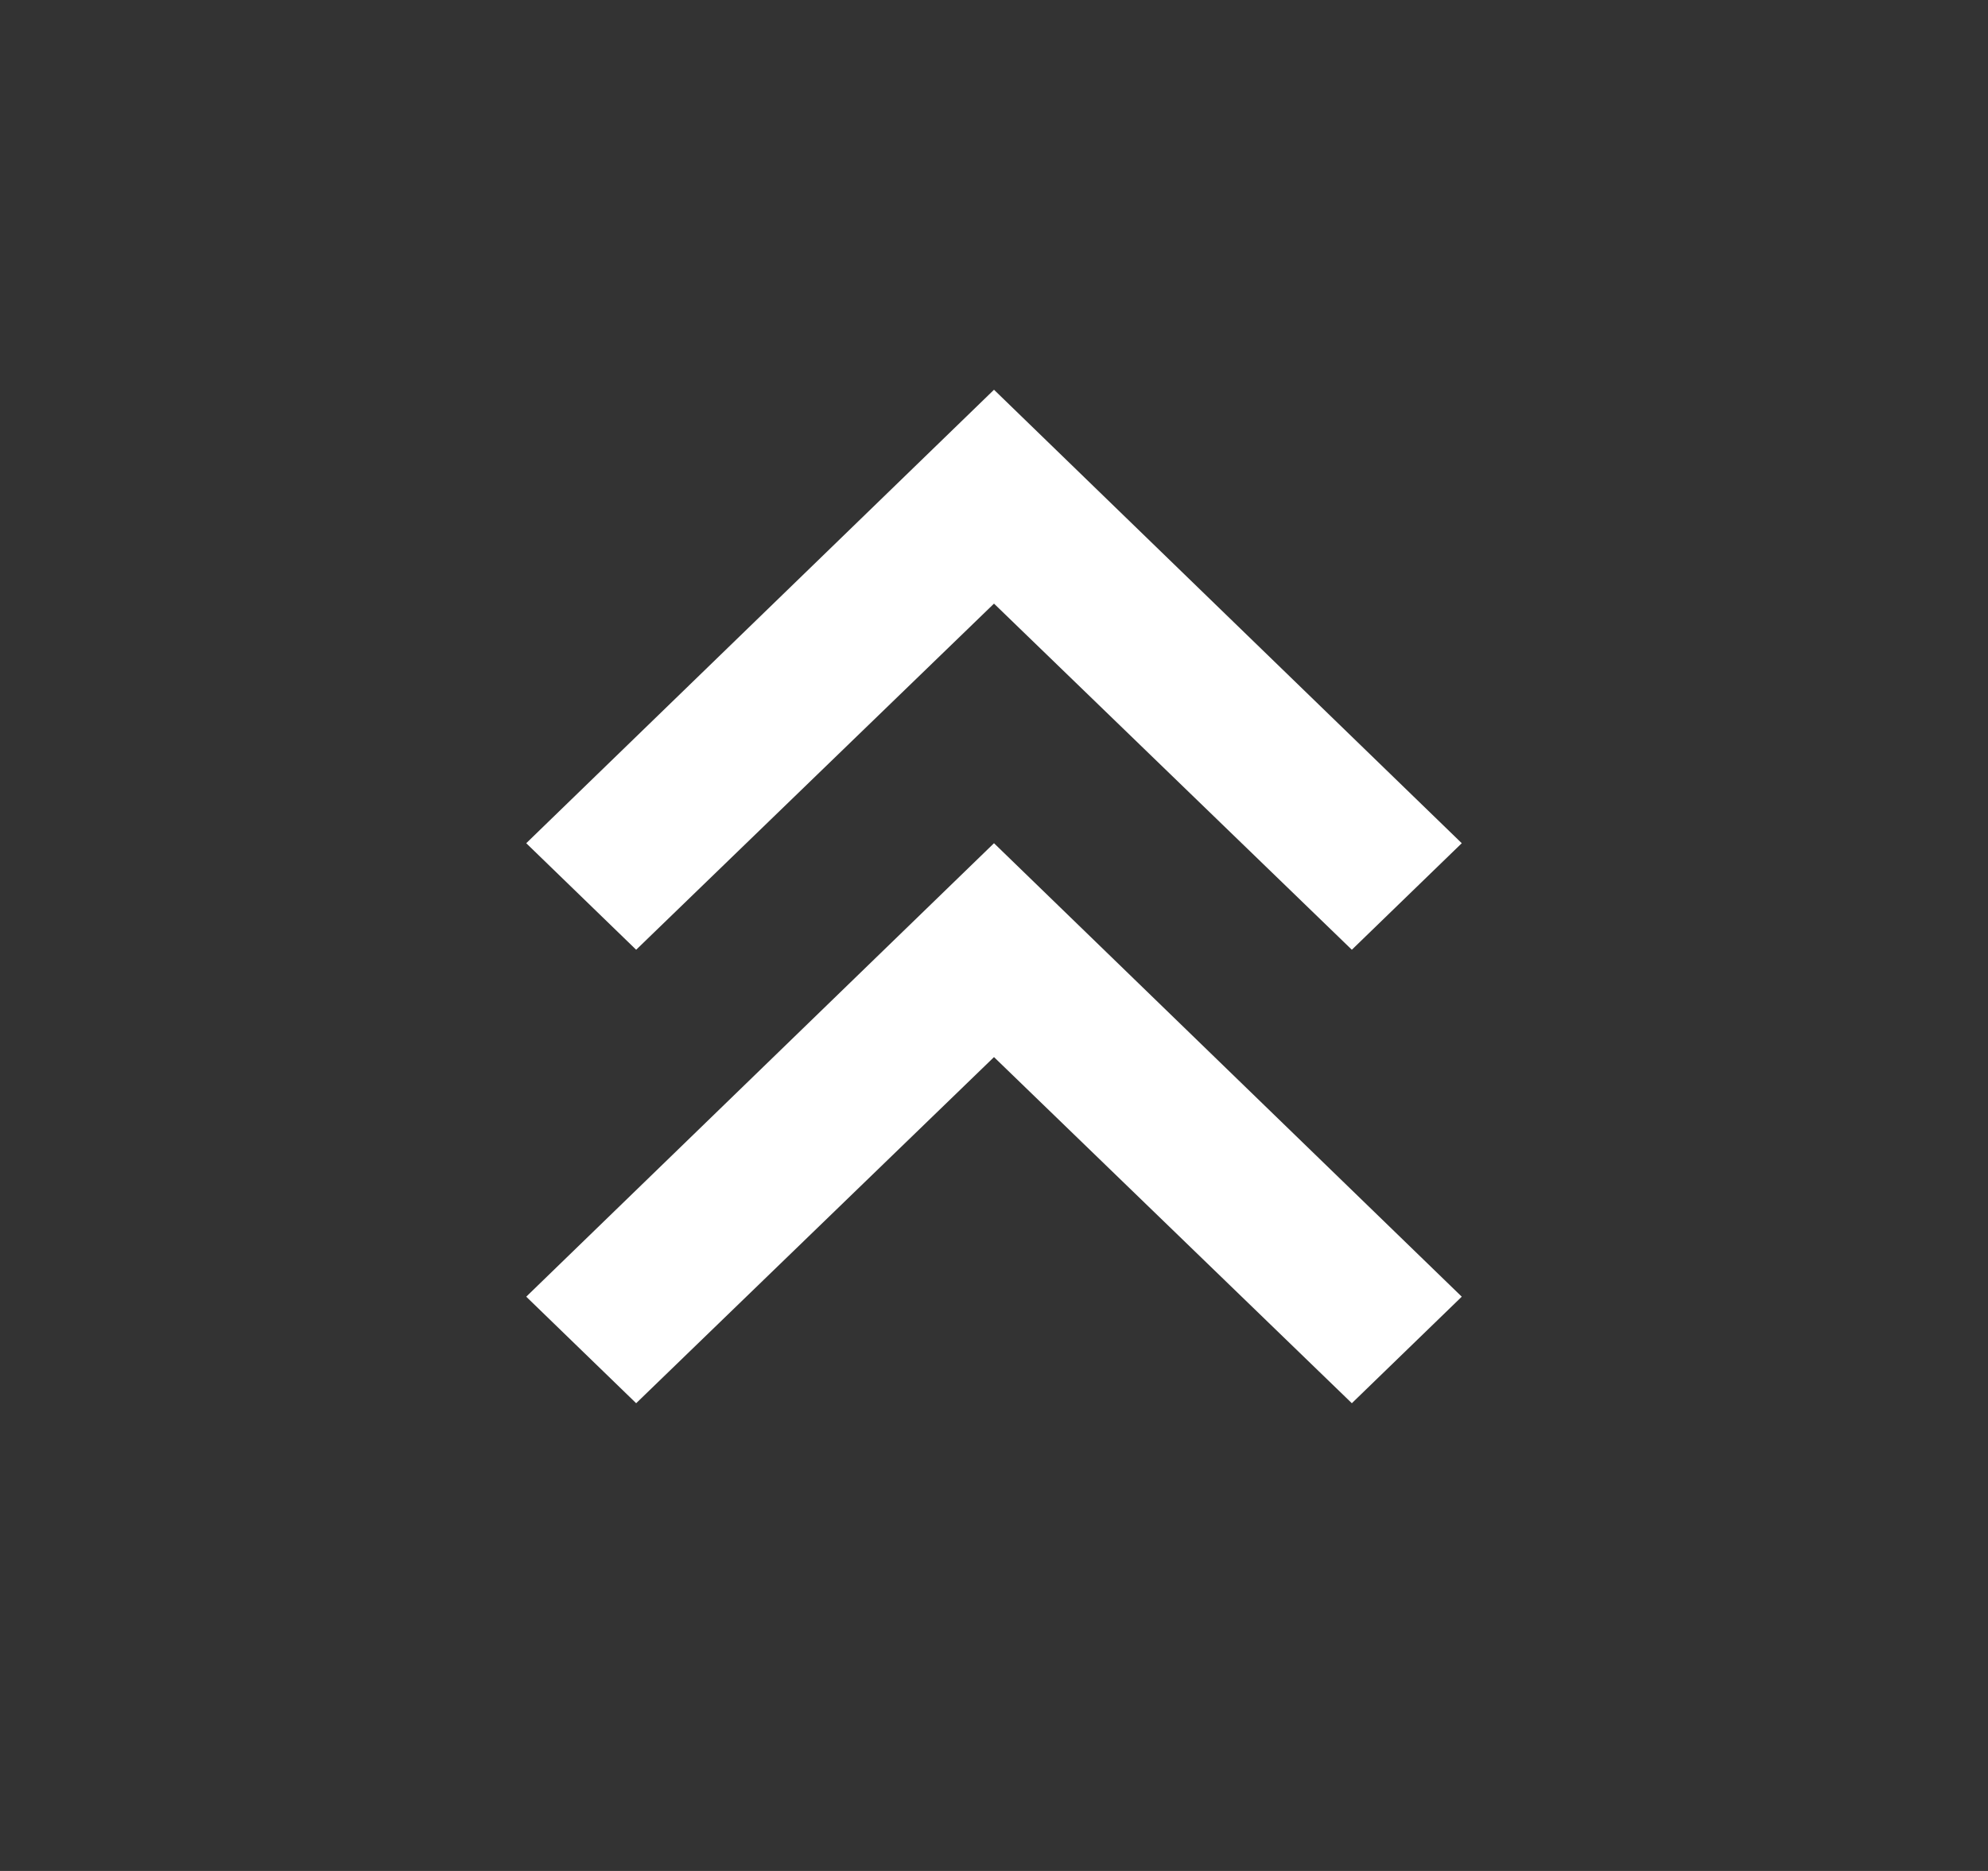 <svg width="17" height="16" viewBox="0 0 17 16" fill="none" xmlns="http://www.w3.org/2000/svg">
<rect x="0" y="0" width="17" height="16" fill="#333333" stroke="none"/>
<path d="M11.56 8.122L8.5 5.162L5.44 8.122L4.5 7.211L8.5 3.333L12.5 7.211L11.56 8.122Z" fill="white"/>
<path d="M11.56 12L8.5 9.04L5.44 12L4.5 11.089L8.5 7.211L12.5 11.089L11.56 12Z" fill="white"/>
</svg>
